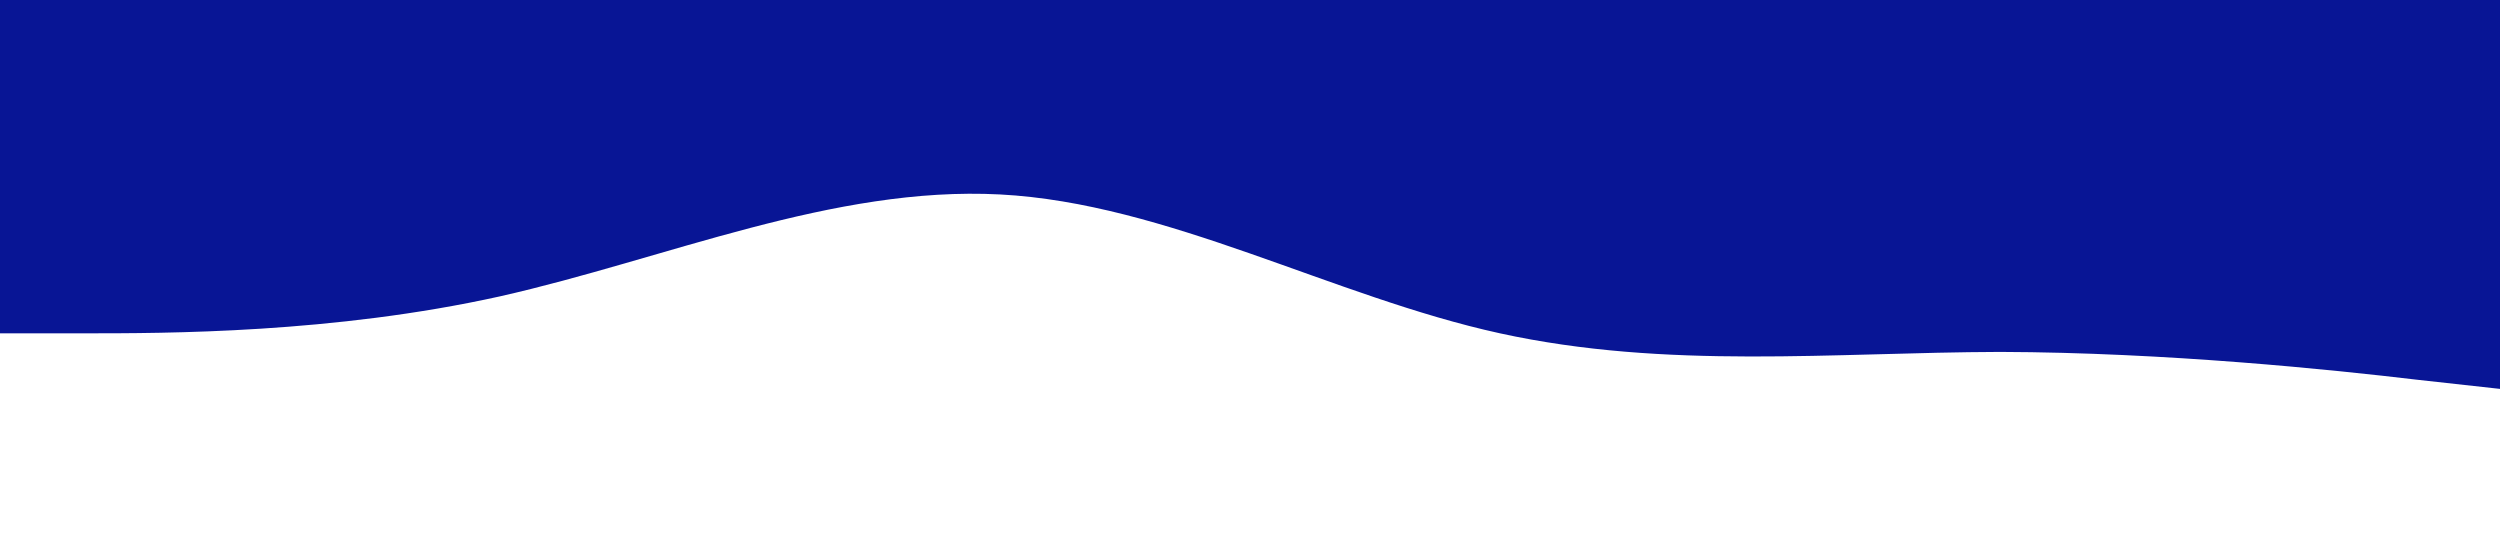 <?xml version="1.0" standalone="no"?><svg xmlns="http://www.w3.org/2000/svg" viewBox="0 0 1440 320"><path fill="#081595" fill-opacity="1" d="M0,192L48,192C96,192,192,192,288,170.7C384,149,480,107,576,112C672,117,768,171,864,192C960,213,1056,203,1152,202.7C1248,203,1344,213,1392,218.7L1440,224L1440,0L1392,0C1344,0,1248,0,1152,0C1056,0,960,0,864,0C768,0,672,0,576,0C480,0,384,0,288,0C192,0,96,0,48,0L0,0Z"></path></svg>
